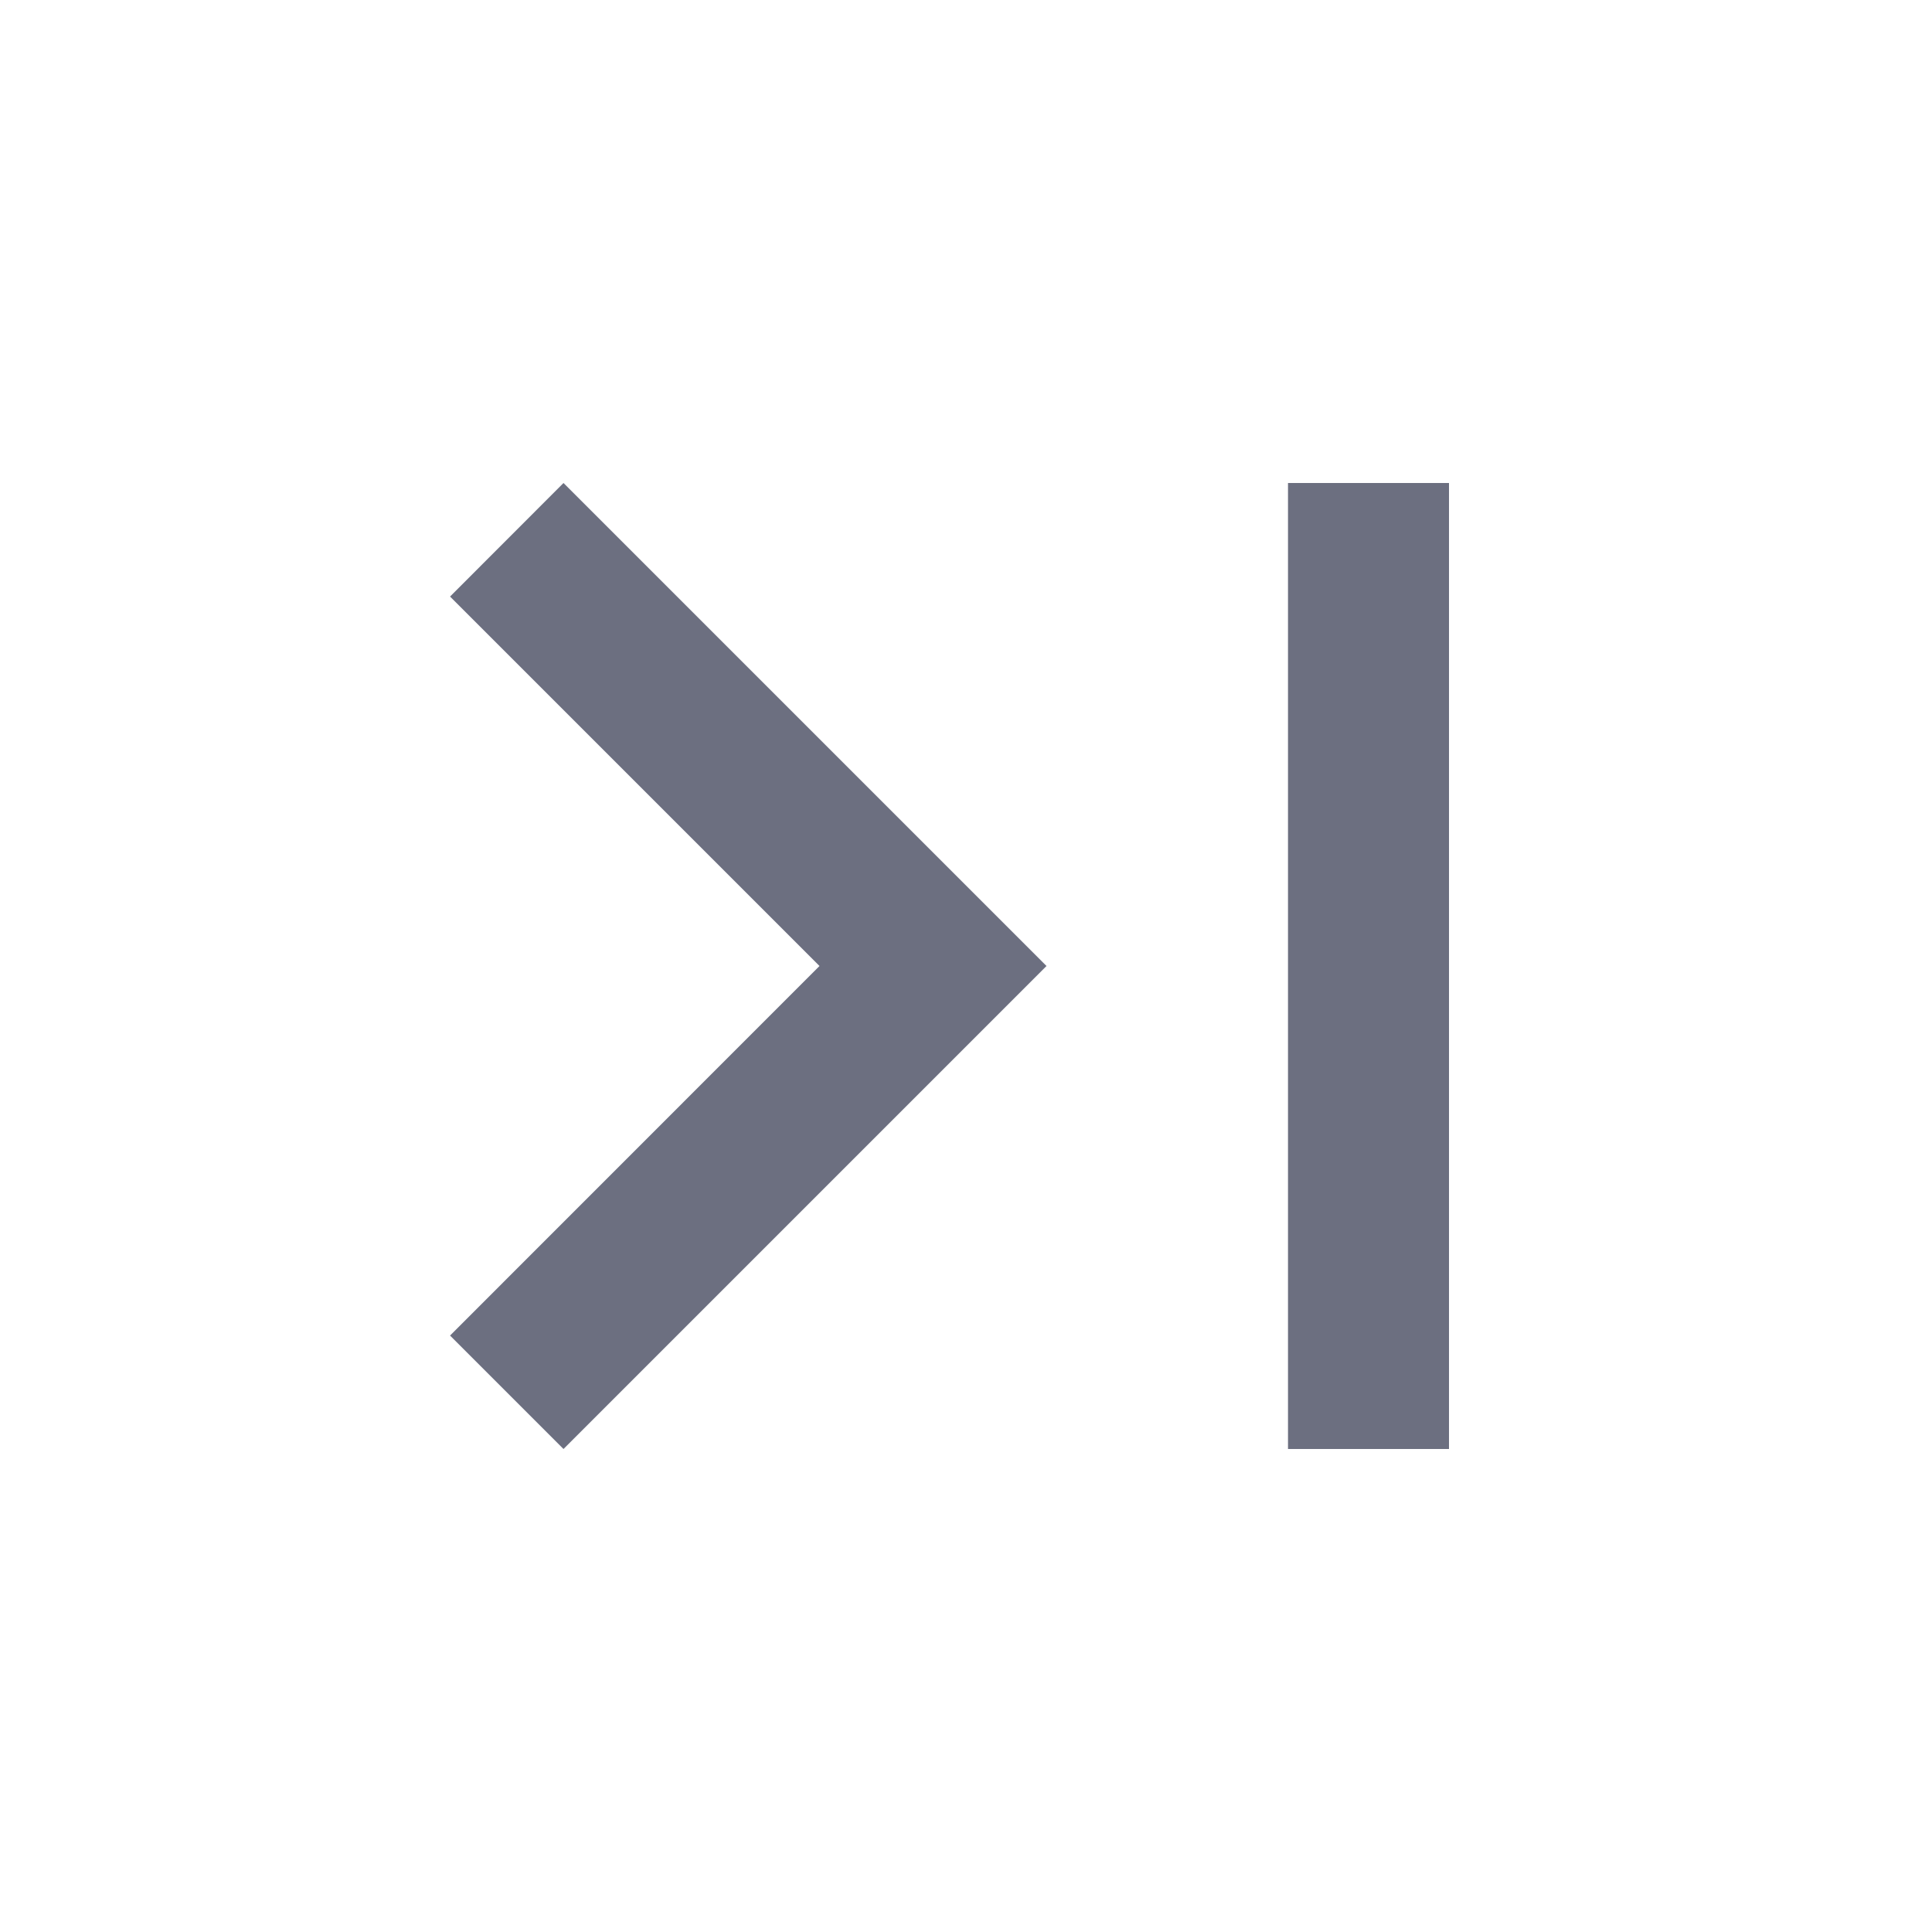 <svg width="18" height="18" viewBox="0 0 18 18" fill="none" xmlns="http://www.w3.org/2000/svg">
<g id="18/navigation-last">
<path id="icon" fill-rule="evenodd" clip-rule="evenodd" d="M4.193 5.558L7.635 9L4.193 12.443L5.25 13.5L9.75 9L5.25 4.5L4.193 5.558ZM12 4.5H13.5V13.5H12V4.5Z" fill="#6C6F80"/>
</g>
</svg>
